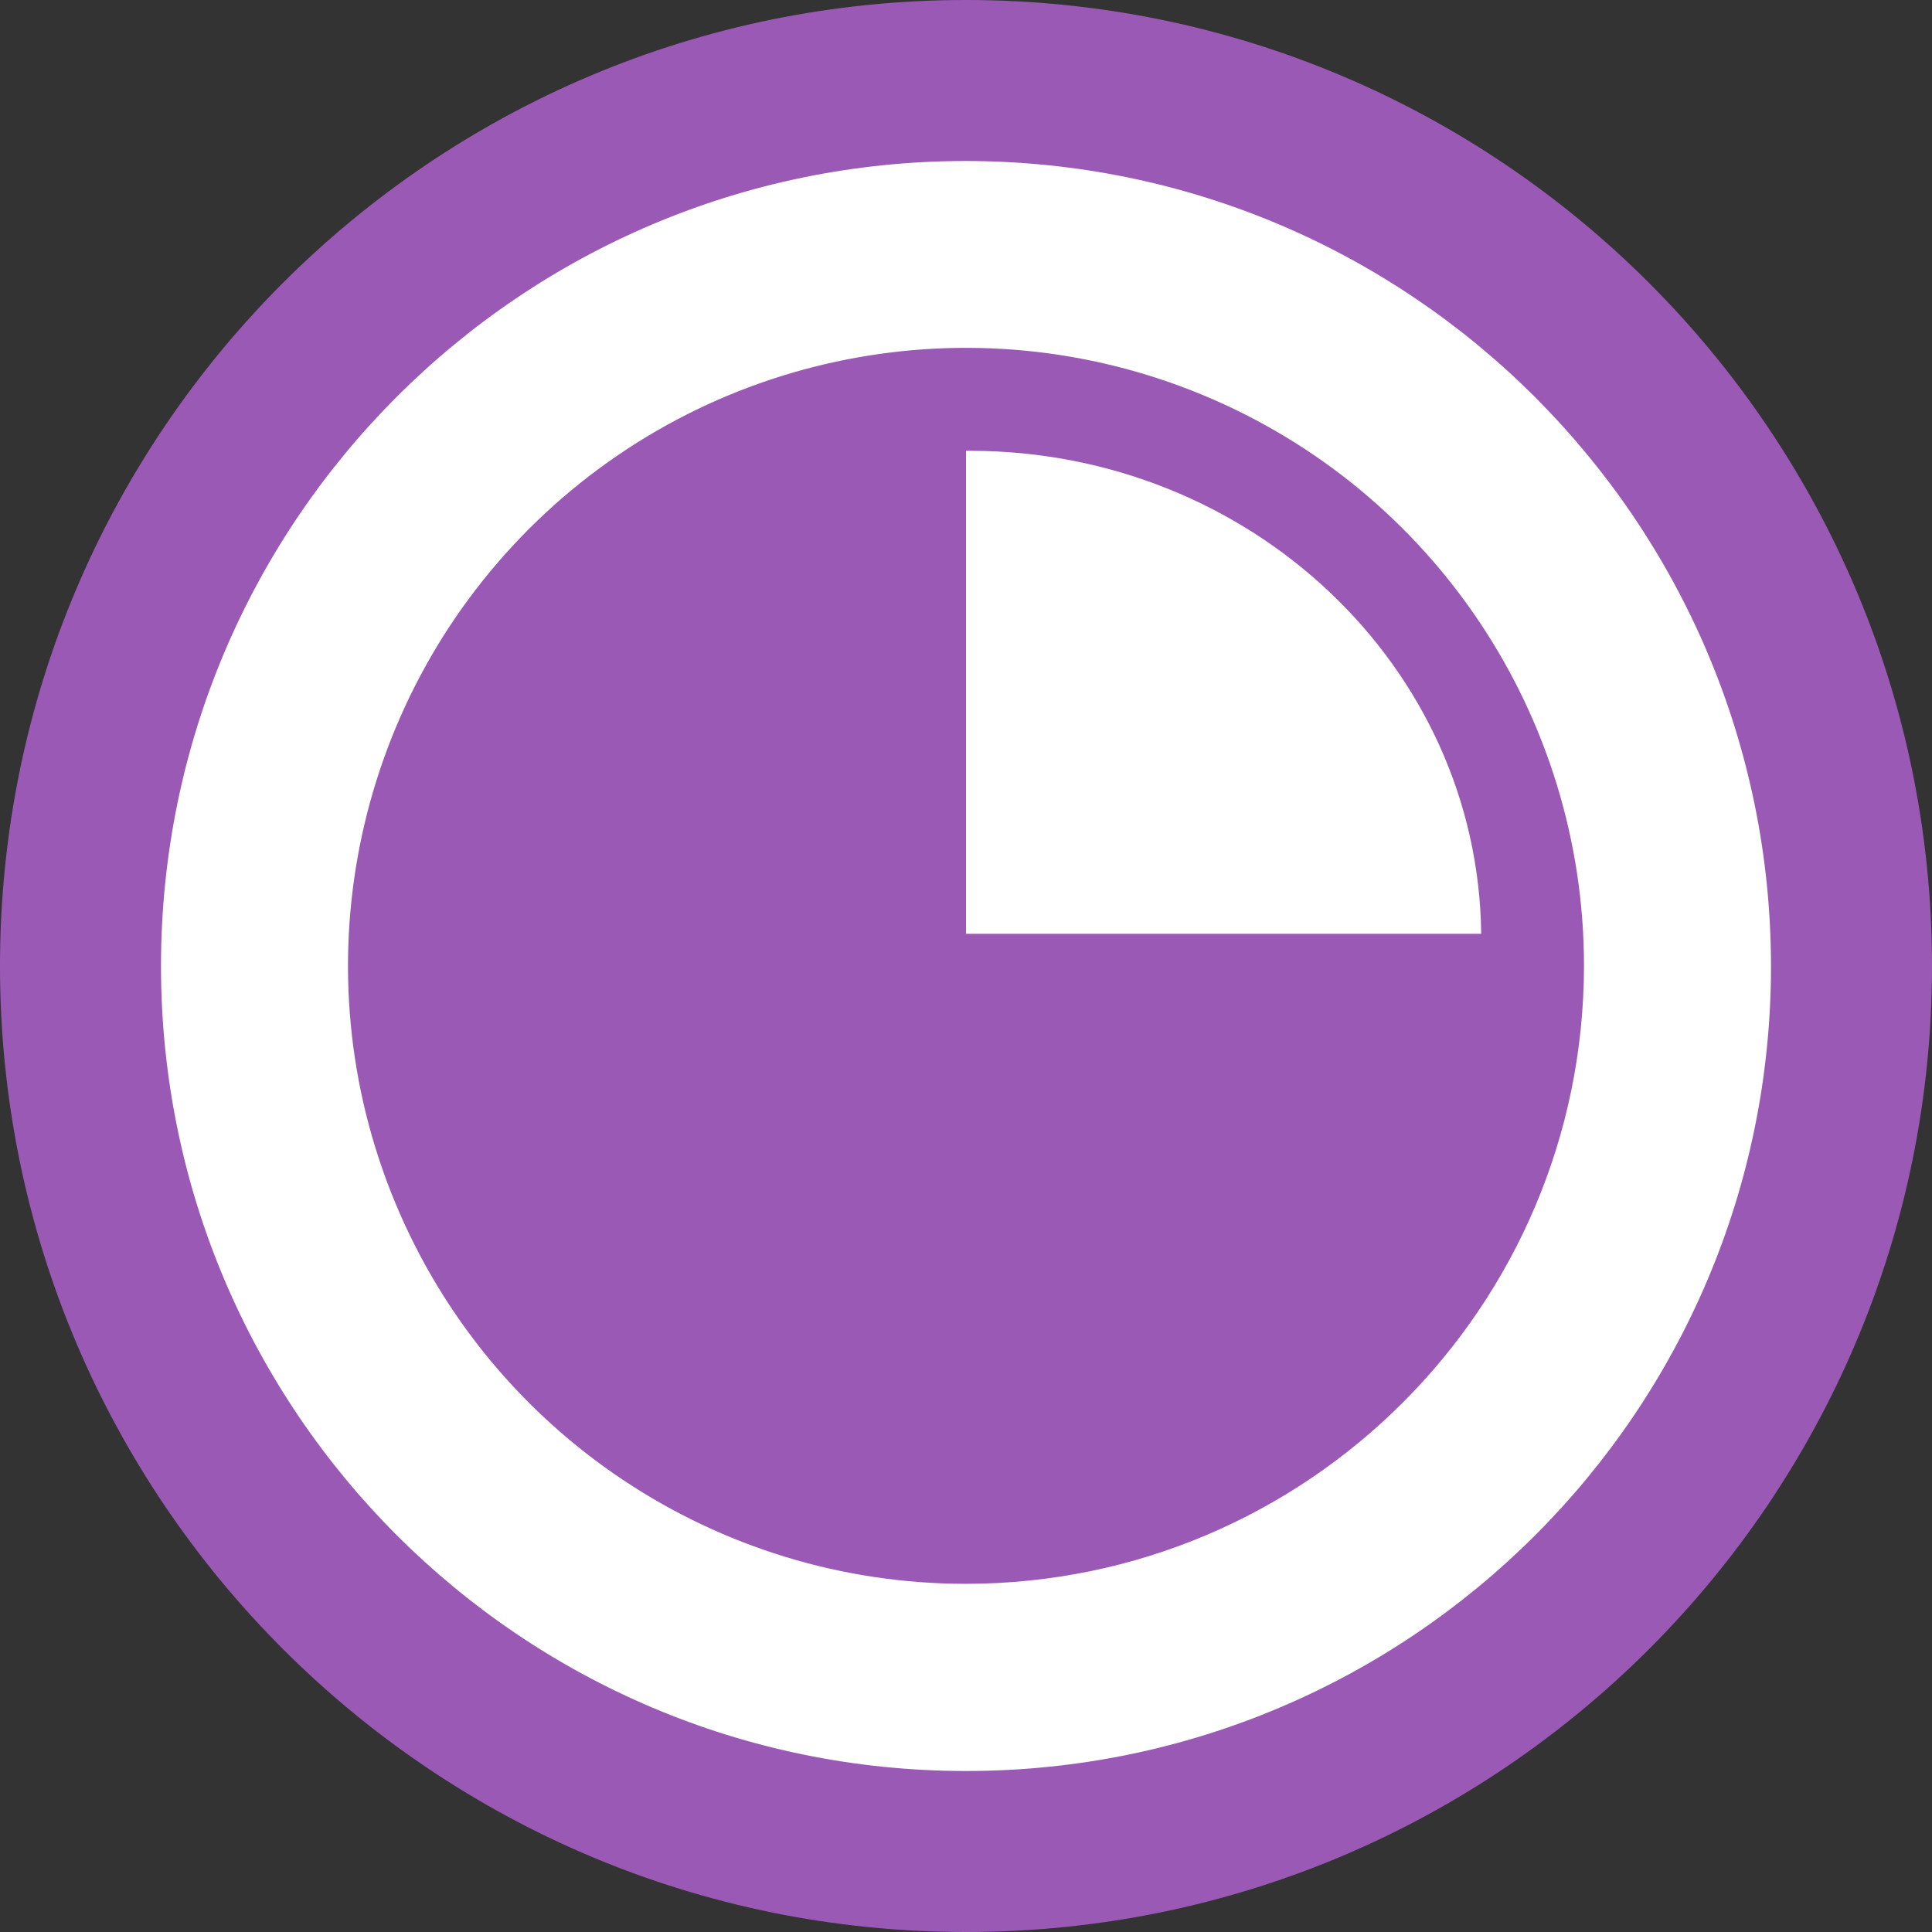<?xml version="1.0" encoding="UTF-8"?>
<svg width="48px" height="48px" viewBox="0 0 48 48" version="1.1" xmlns="http://www.w3.org/2000/svg" xmlns:xlink="http://www.w3.org/1999/xlink">
    <rect x="0" y="0" width="48" height="48" fill="#333333" stroke="none"/>
    <!-- Generator: Sketch 48.2 (47327) - http://www.bohemiancoding.com/sketch -->
    <title>Logo Mark</title>
    <desc>Created with Sketch.</desc>
    <defs></defs>
    <g id="Timeslice-Login" stroke="none" stroke-width="1" fill="none" fill-rule="evenodd" transform="translate(-501, -161)">
        <g id="Logo-Mark" transform="translate(501, 161)">
            <path d="M24,48 C10.745,48 0,37.255 0,24 C0,10.745 10.745,0 24,0 C37.255,0 48,10.745 48,24 C48,37.255 37.255,48 24,48 Z M24.96,27.948 C24.932,28.132 25.06,28.26 25.23,28.26 L26.907,28.26 C27.049,28.26 27.162,28.147 27.177,28.033 L27.802,23.645 L27.83,23.645 L30.231,28.246 C30.273,28.331 30.387,28.402 30.472,28.402 L30.728,28.402 C30.799,28.402 30.927,28.331 30.969,28.246 L33.356,23.645 L33.384,23.645 L34.024,28.033 C34.038,28.147 34.166,28.26 34.294,28.26 L35.97,28.26 C36.14,28.26 36.268,28.132 36.24,27.948 L34.635,18.405 C34.62,18.278 34.492,18.178 34.379,18.178 L34.152,18.178 C34.081,18.178 33.953,18.235 33.91,18.32 L30.614,24.455 L30.586,24.455 L27.29,18.32 C27.248,18.235 27.12,18.178 27.049,18.178 L26.821,18.178 C26.708,18.178 26.58,18.278 26.566,18.405 L24.96,27.948 Z M24.067,15.021 L21.26,31.348 C21.219,31.589 21.381,31.819 21.622,31.86 C21.864,31.902 22.094,31.74 22.135,31.498 L24.943,15.171 C24.984,14.929 24.822,14.7 24.58,14.658 C24.339,14.617 24.109,14.779 24.067,15.021 Z M10.343,23.304 C10.343,26.144 12.602,28.402 15.443,28.402 C18.284,28.402 20.557,26.144 20.557,23.304 C20.557,20.464 18.284,18.178 15.443,18.178 C12.602,18.178 10.343,20.464 10.343,23.304 Z" id="Combined-Shape" fill="#9B59B6" fill-rule="nonzero"></path>
            <path d="M13,24.015 C13,25.65 14.353,27 15.992,27 C17.647,27 19,25.65 19,24.015 C19,22.365 17.647,21 15.992,21 C14.353,21 13,22.365 13,24.015 Z" id="Path" fill="#FFFFFF" fill-rule="nonzero"></path>
            <circle id="Oval" fill="#9B59B6" cx="24" cy="24" r="17"></circle>
            <g id="Asset-1" transform="translate(4, 4)" fill="#FFFFFF" fill-rule="nonzero">
                <path d="M20,0 C8.954,-6.76353751e-16 1.3527075e-15,8.954 0,20 C-1.3527075e-15,31.046 8.954,40 20,40 C31.046,40 40,31.046 40,20 C39.988,8.959 31.041,0.012 20,0 Z M20,35.35 C13.79,35.35 8.191,31.609 5.815,25.871 C3.438,20.133 4.753,13.529 9.145,9.138 C13.536,4.747 20.141,3.435 25.878,5.812 C31.615,8.19 35.355,13.79 35.354,20 C35.342,28.474 28.474,35.34 20,35.35 Z" id="Shape"></path>
                <path d="M20.12,7.2 L20,7.2 L20,19.2 L32.8,19.2 C32.723,12.56 27.072,7.212 20.12,7.2 Z" id="Shape"></path>
            </g>
        </g>
    </g>
</svg>